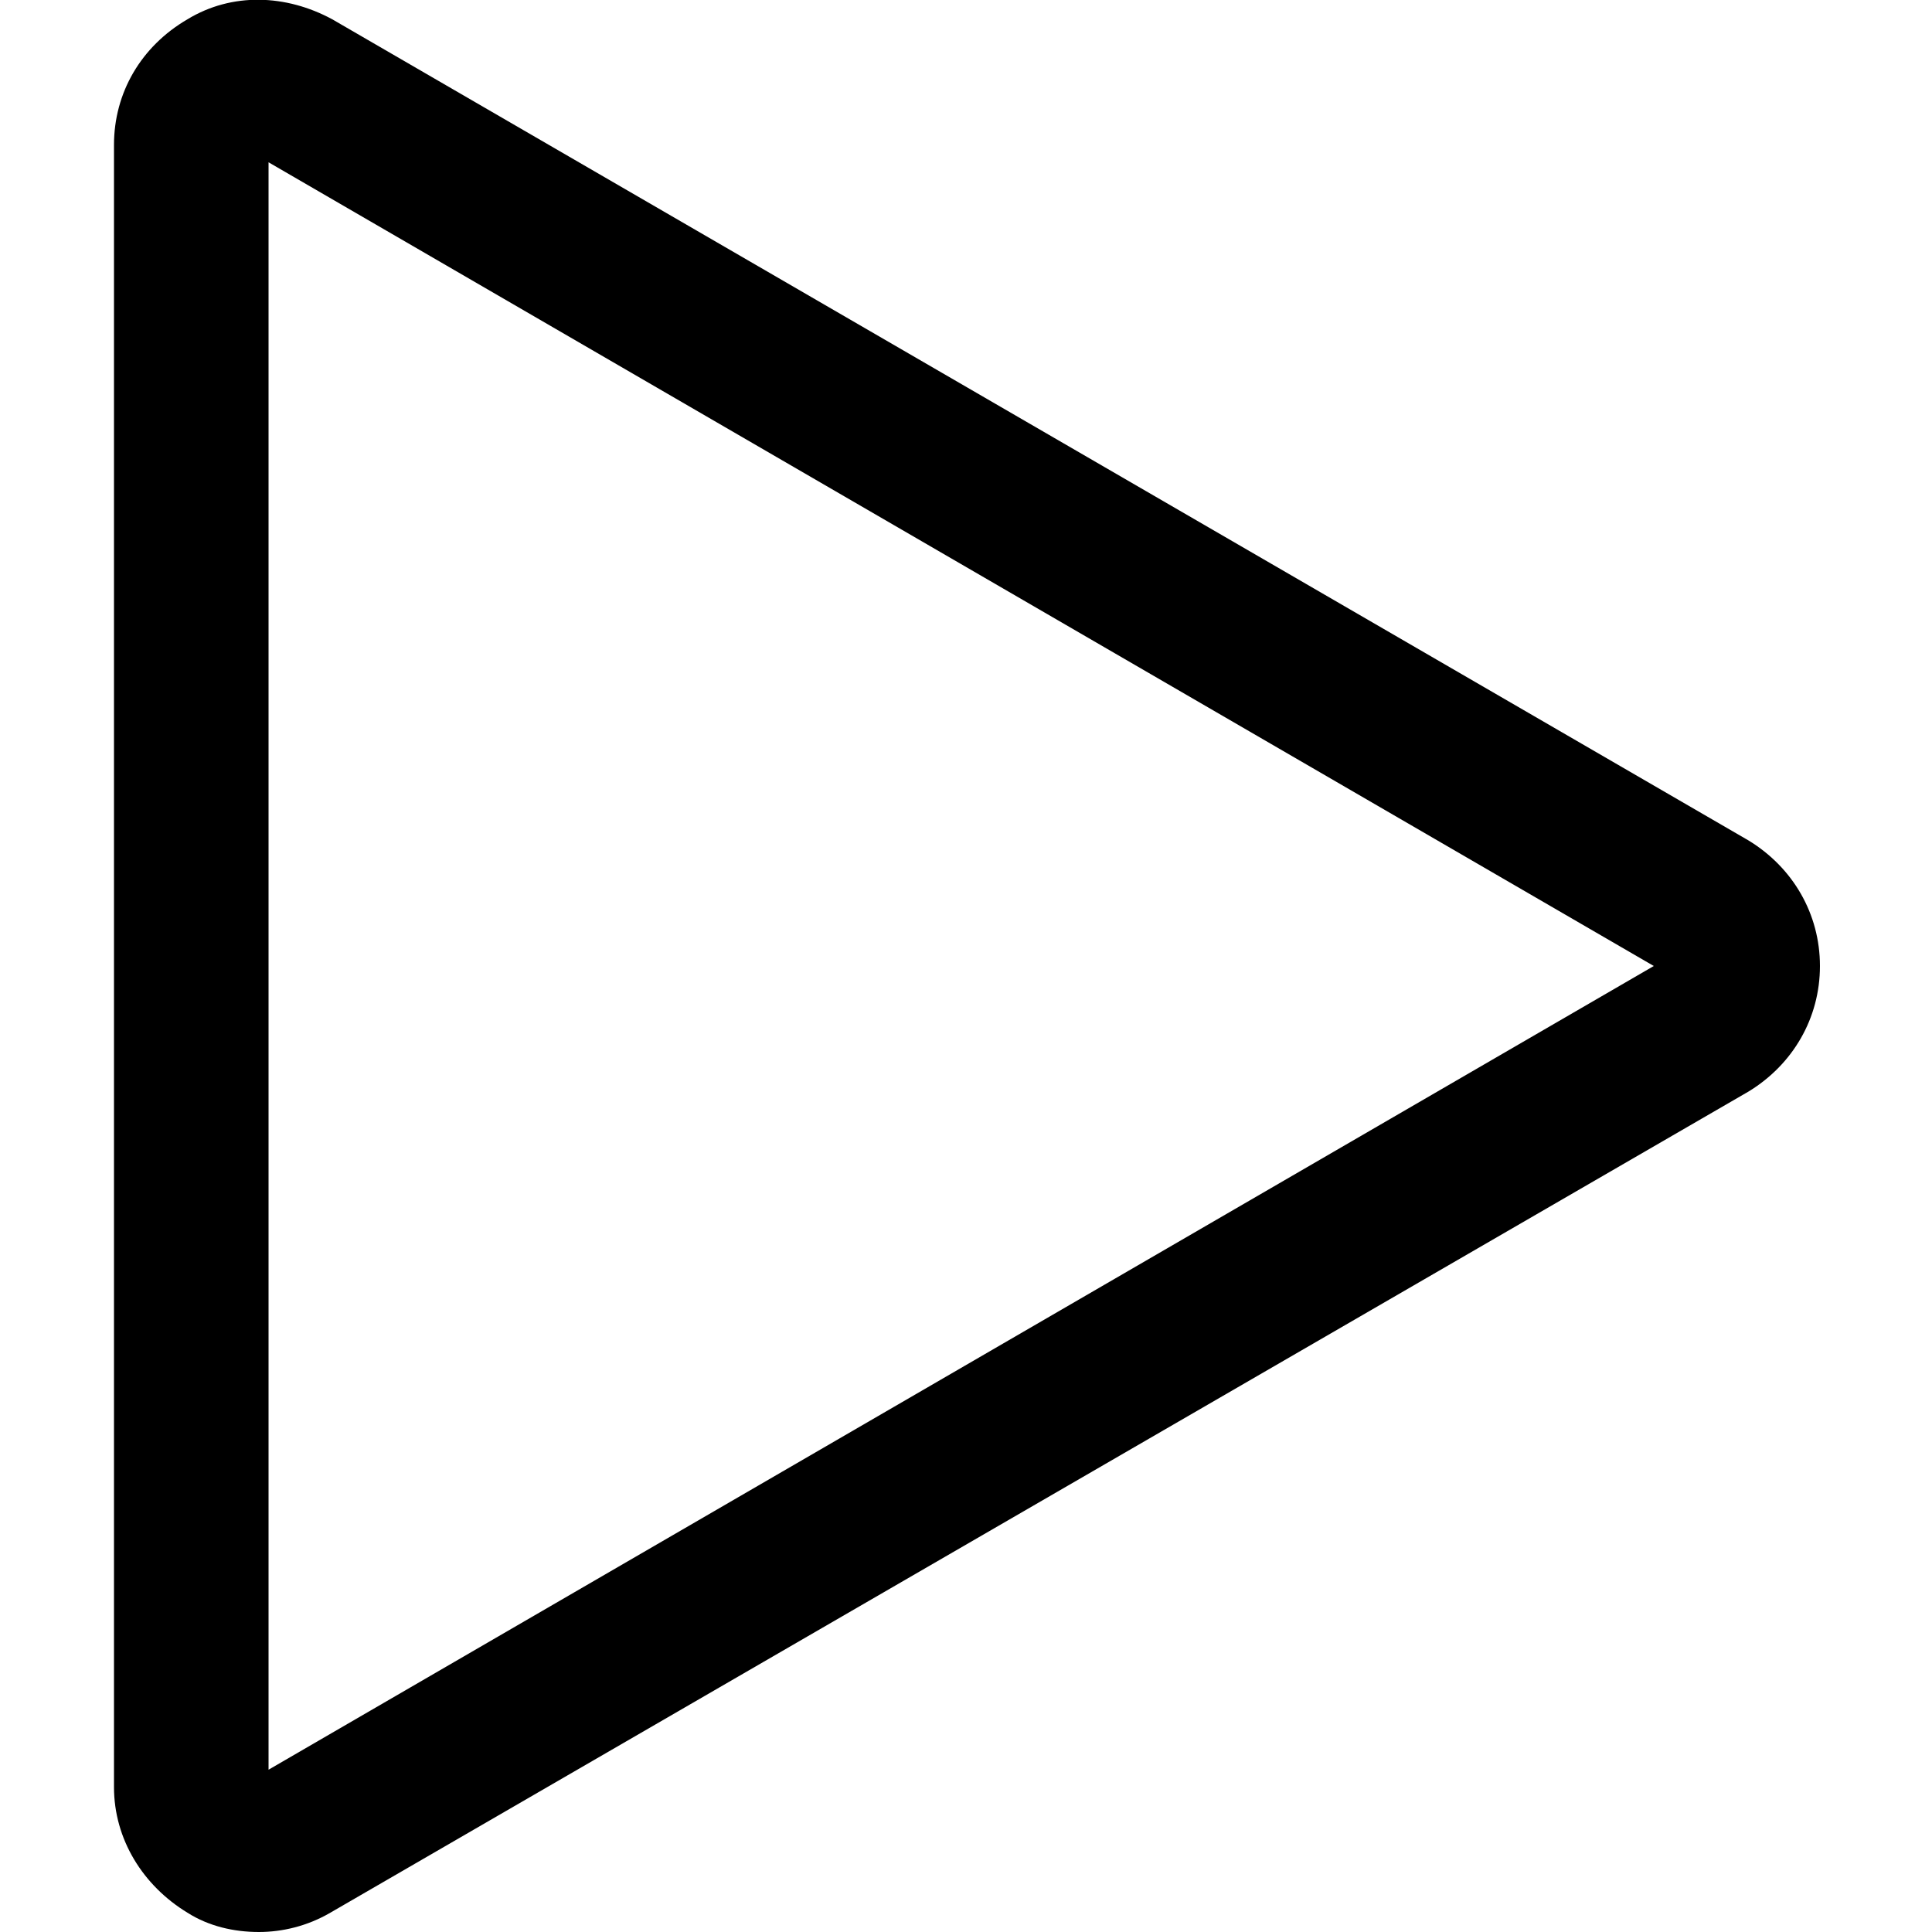 <?xml version="1.0" encoding="utf-8"?>
<!-- Generator: Adobe Illustrator 25.0.1, SVG Export Plug-In . SVG Version: 6.00 Build 0)  -->
<svg version="1.1" id="Capa_1" xmlns="http://www.w3.org/2000/svg" xmlns:xlink="http://www.w3.org/1999/xlink" x="0px" y="0px"
	 viewBox="0 0 100 100" style="enable-background:new 0 0 100 100;" xml:space="preserve">
<g>
	<path d="M13.4,100c-1.3,0-2.6-0.3-3.7-1c-2.3-1.4-3.8-3.8-3.8-6.5v-85c0-2.7,1.4-5.1,3.8-6.5c2.3-1.4,5.1-1.3,7.5,0l73.3,42.5
		c2.3,1.4,3.7,3.8,3.7,6.5c0,2.7-1.4,5.1-3.7,6.5L17.1,99C15.9,99.7,14.6,100,13.4,100z M13.9,8.4v83.2L85.6,50L13.9,8.4z
		 M86.4,49.6C86.4,49.6,86.4,49.6,86.4,49.6L86.4,49.6z"/>
</g>
</svg>
